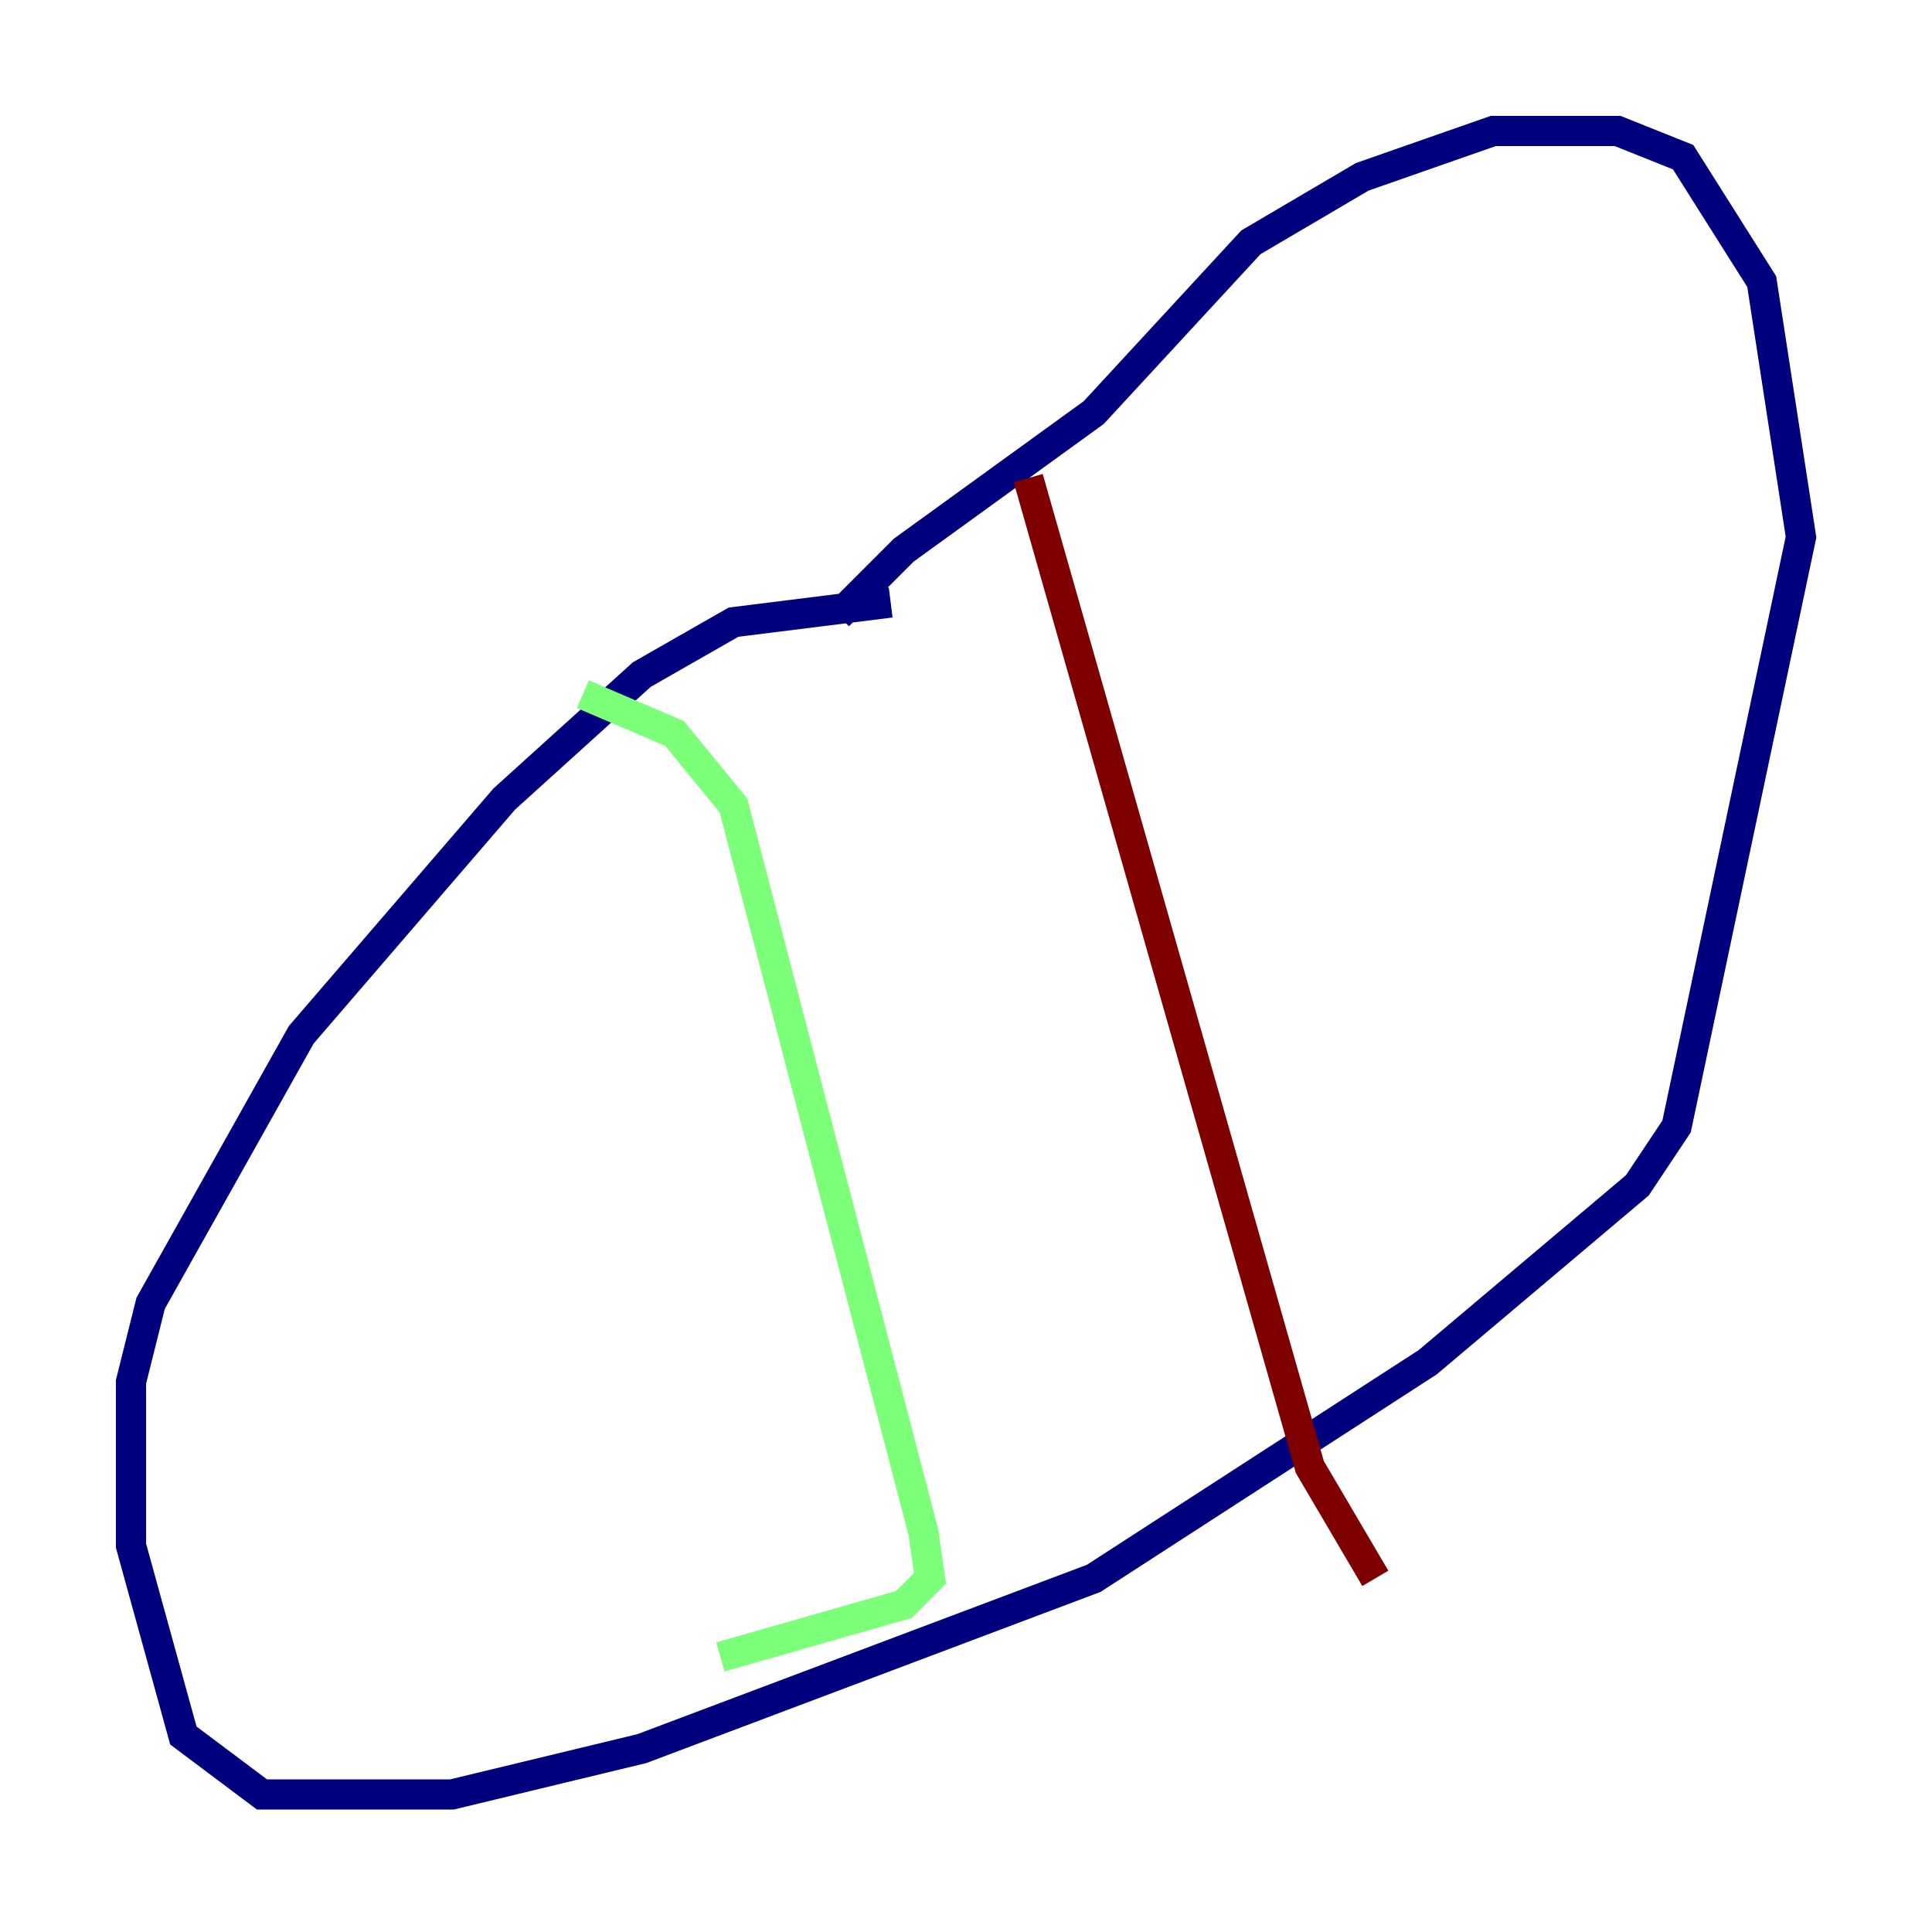 <?xml version="1.0" encoding="utf-8" ?>
<svg baseProfile="tiny" height="128" version="1.2" viewBox="0,0,128,128" width="128" xmlns="http://www.w3.org/2000/svg" xmlns:ev="http://www.w3.org/2001/xml-events" xmlns:xlink="http://www.w3.org/1999/xlink"><defs /><polyline fill="none" points="59.01,39.919 48.597,41.22 42.522,44.691 33.41,52.936 19.959,68.556 9.98,86.346 8.678,91.552 8.678,102.4 12.149,114.983 17.356,118.888 29.939,118.888 42.522,115.851 72.461,104.57 94.59,90.251 108.475,78.536 111.078,74.63 119.322,35.58 116.719,18.658 111.512,10.414 107.173,8.678 98.929,8.678 90.251,11.715 82.875,16.054 72.461,27.336 59.878,36.447 55.539,40.786" stroke="#00007f" stroke-width="2" /><polyline fill="none" points="38.617,45.993 44.691,48.597 48.597,53.37 61.18,101.532 61.614,104.57 59.878,106.305 47.729,109.776" stroke="#7cff79" stroke-width="2" /><polyline fill="none" points="68.122,31.675 86.78,97.193 91.119,104.57" stroke="#7f0000" stroke-width="2" /></svg>